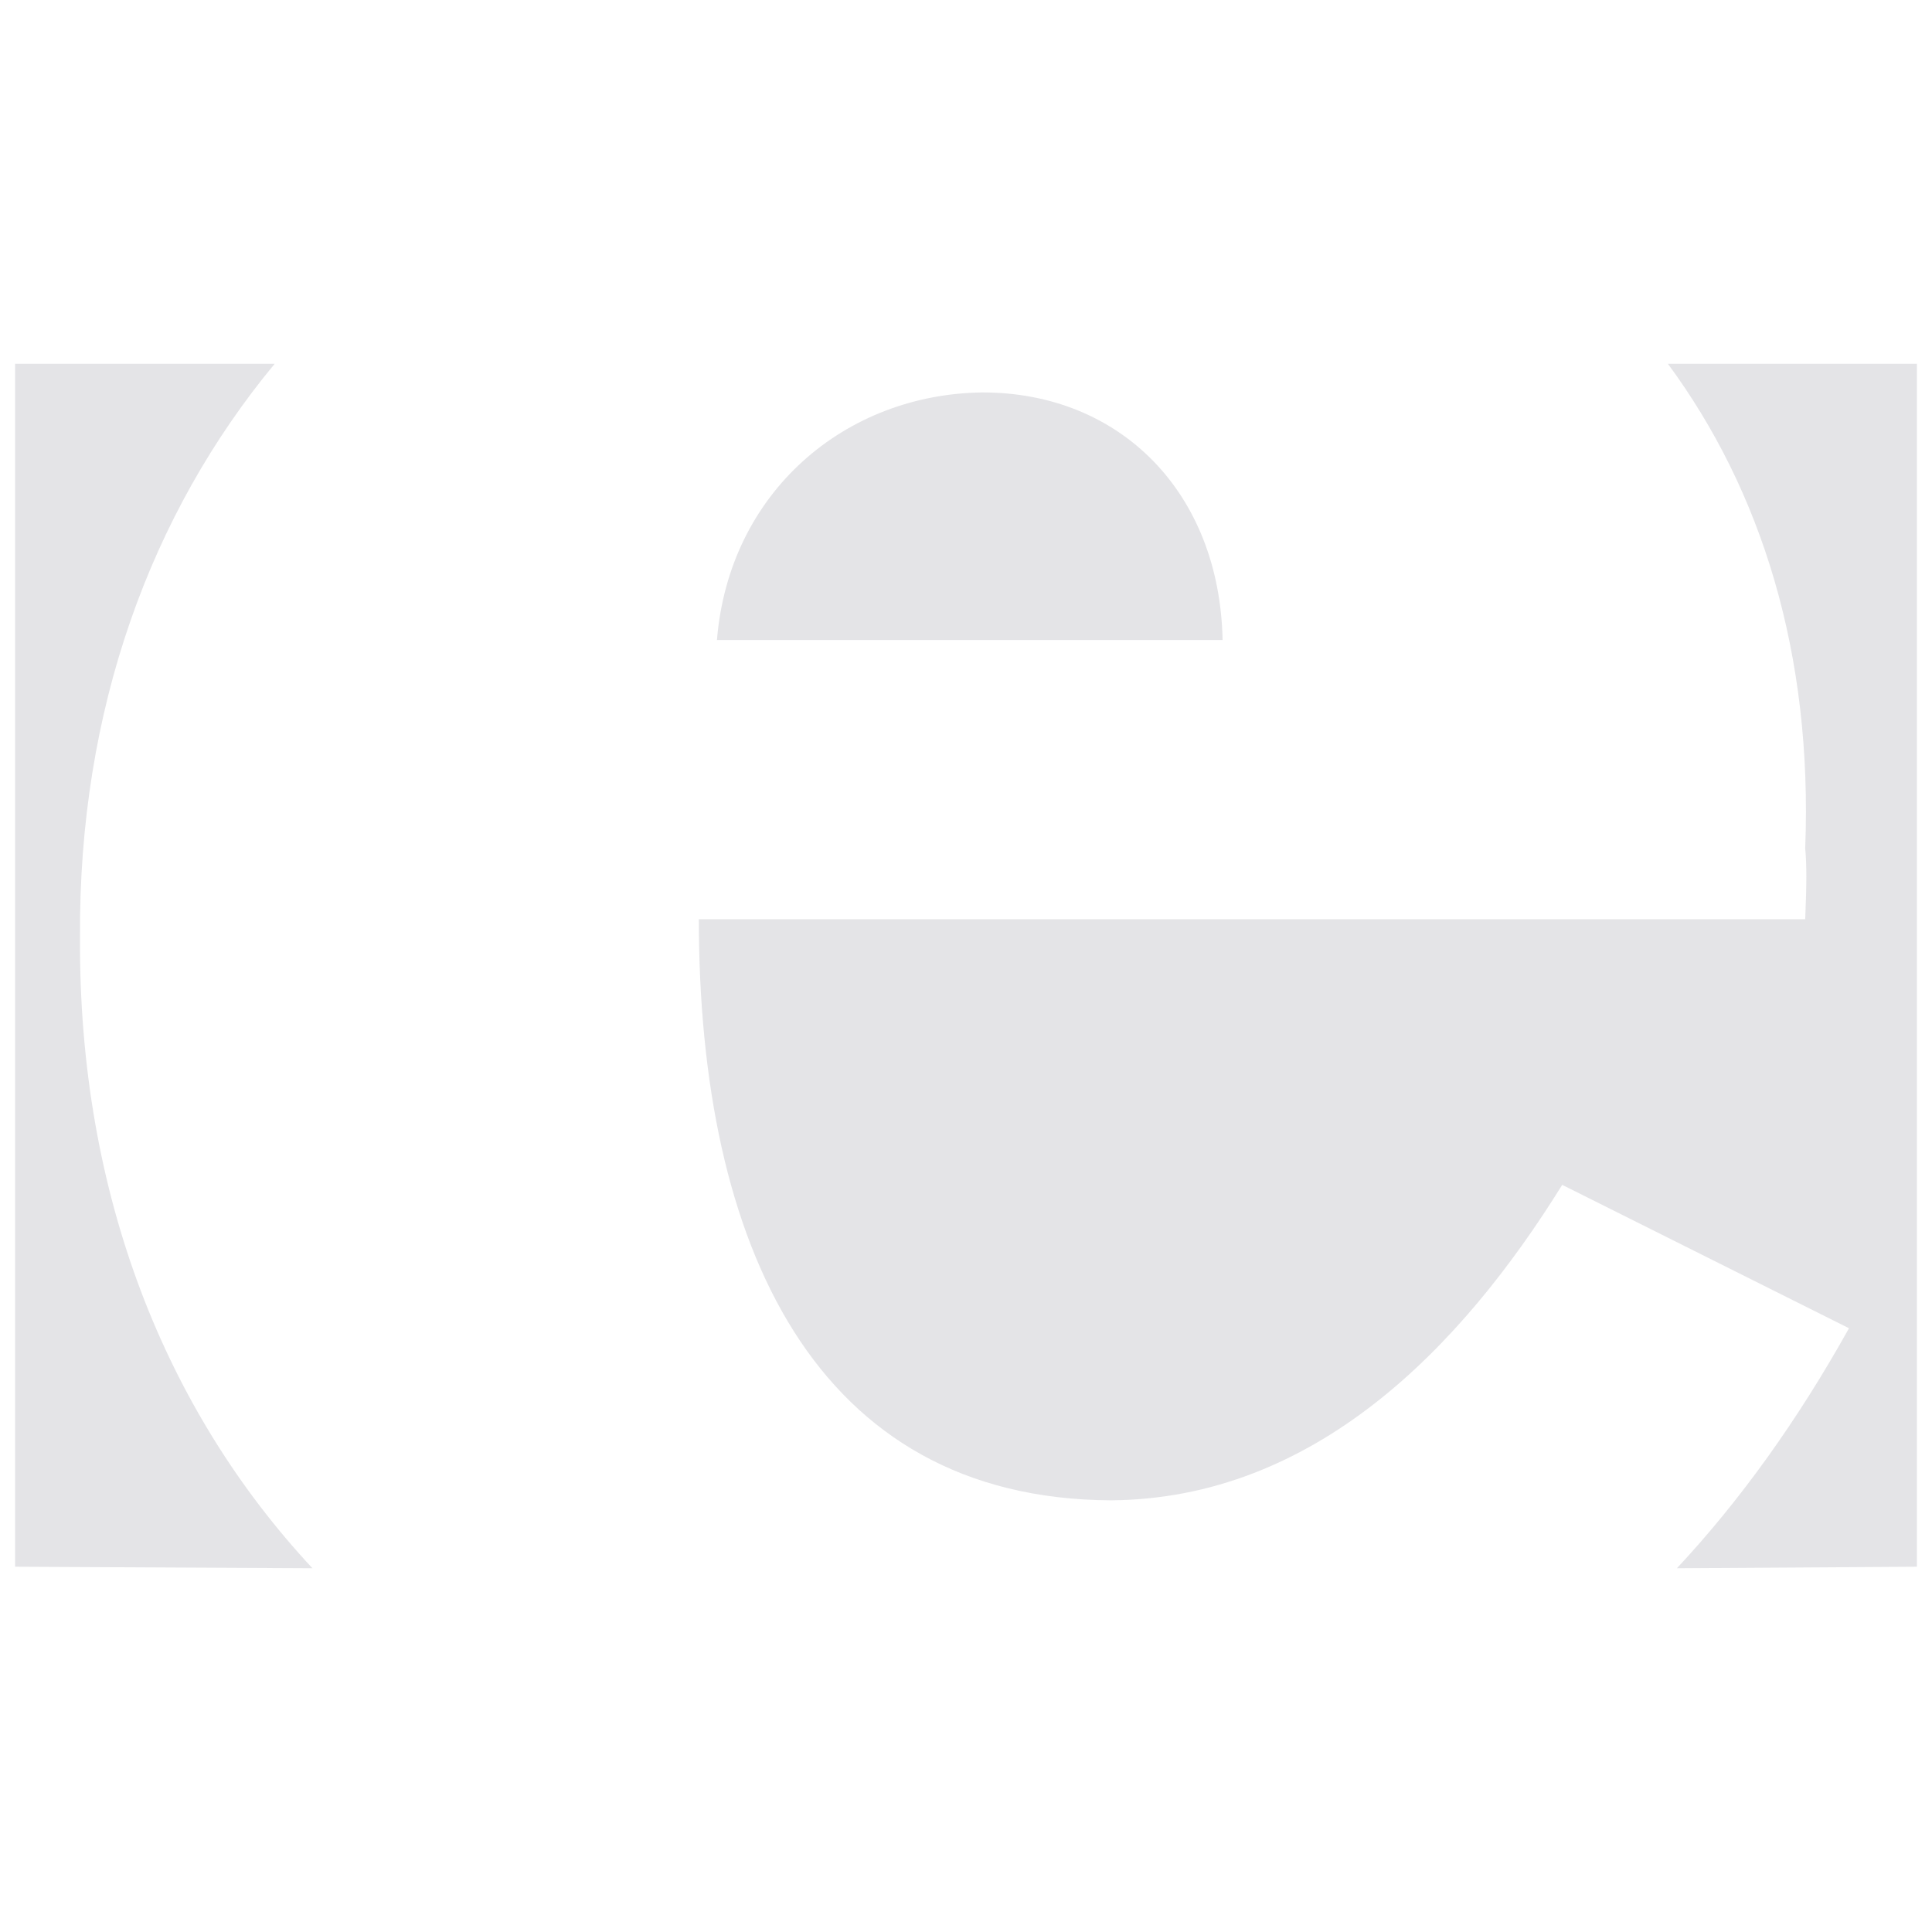 <?xml version="1.0" encoding="utf-8"?>
<svg viewBox="0 0 128 128" xmlns="http://www.w3.org/2000/svg">
  <g fill="#A90533">
    <path d="M20.7 103.9c-9.7-10.4-15.5-24.7-15.4-41.8-.1-15.1 4.7-28.1 12.9-38h-17.2v79.7l19.7.1zM111.1 103.9c4.2-4.5 8-9.8 11.4-15.9l-19-9.5c-6.7 10.8-16.4 20.8-29.9 20.9-19.6-.1-27.3-16.9-27.3-38.5h73.3c.1-2.4.1-3.6 0-4.7.5-12.9-2.9-23.7-9.1-32.1h16.5v79.7l-15.9.1zM47.5 42.4c.8-9.8 8.5-16.3 17.6-16.4 9.1 0 15.7 6.6 15.9 16.4h-33.5z" style="fill: rgb(228, 228, 231);"/>
  </g>
</svg>